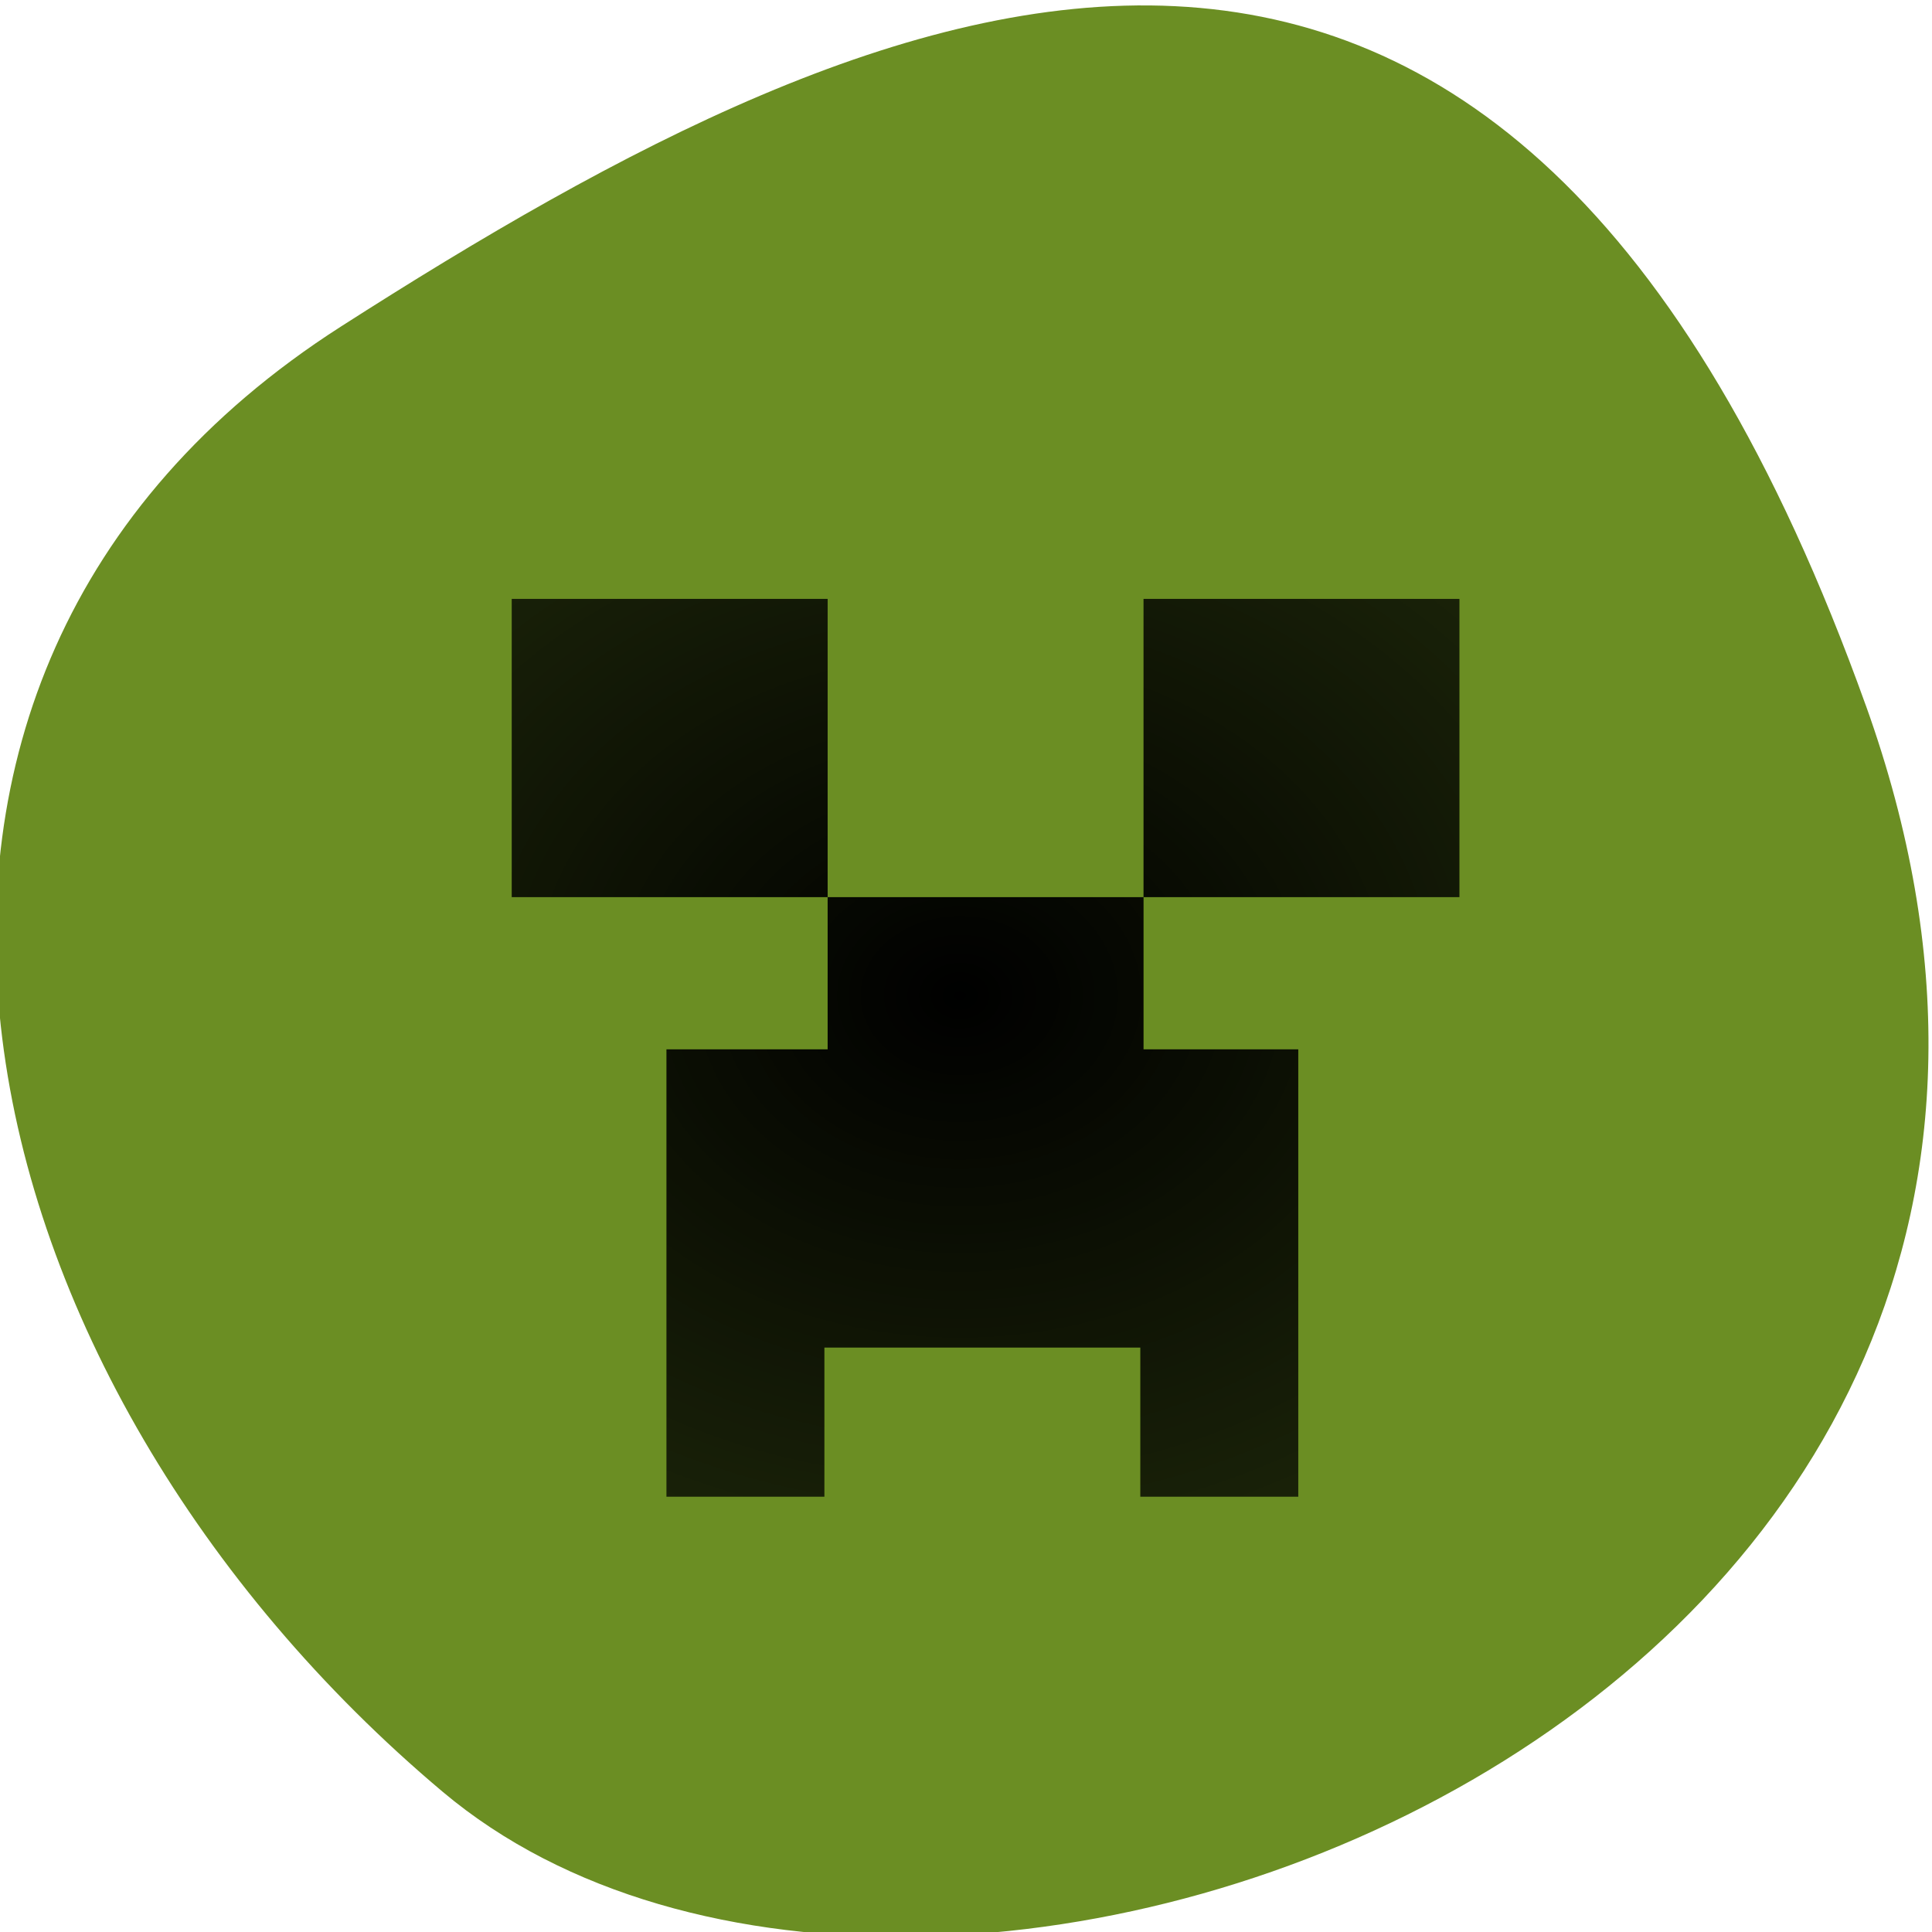 <svg xmlns="http://www.w3.org/2000/svg" viewBox="0 0 256 256"><defs><clipPath><path d="M 0,64 H64 V128 H0 z"/></clipPath><radialGradient gradientUnits="userSpaceOnUse" gradientTransform="matrix(0 5.34 -6.295 -0 1863.562 -1119.447)" r="97.497" cy="255.946" cx="255.416" id="0"><stop/><stop offset="1" style="stop-opacity:0"/></radialGradient></defs><g style="fill:#6b8e23;color:#000"><path d="m -1360.14 1641.33 c 46.11 -98.28 -119.59 -146.07 -181.85 -106.06 -62.25 40.01 -83.52 108.58 -13.01 143.08 70.51 34.501 148.75 61.26 194.86 -37.03 z" transform="matrix(1.037 0 0 -1.357 1657.71 2320.79)"/></g><path transform="matrix(0.644 0 0 0.608 -35.317 -16.707)" d="m 160.129,157.998 0,65 65,0 0,-65 -65,0 z m 129.994,0 0,65 65,0 0,-65 -65,0 z M 225.129,223 l 0,33.166 -33.166,0 0,65 0,32.5 32.5,0 0,-32.5 32.5,0 32.5,0 0,32.5 32.5,0 0,-32.5 0,-65 -31.834,0 0,-33.166 -65,0 z" style="fill:url(#0)"/></svg>